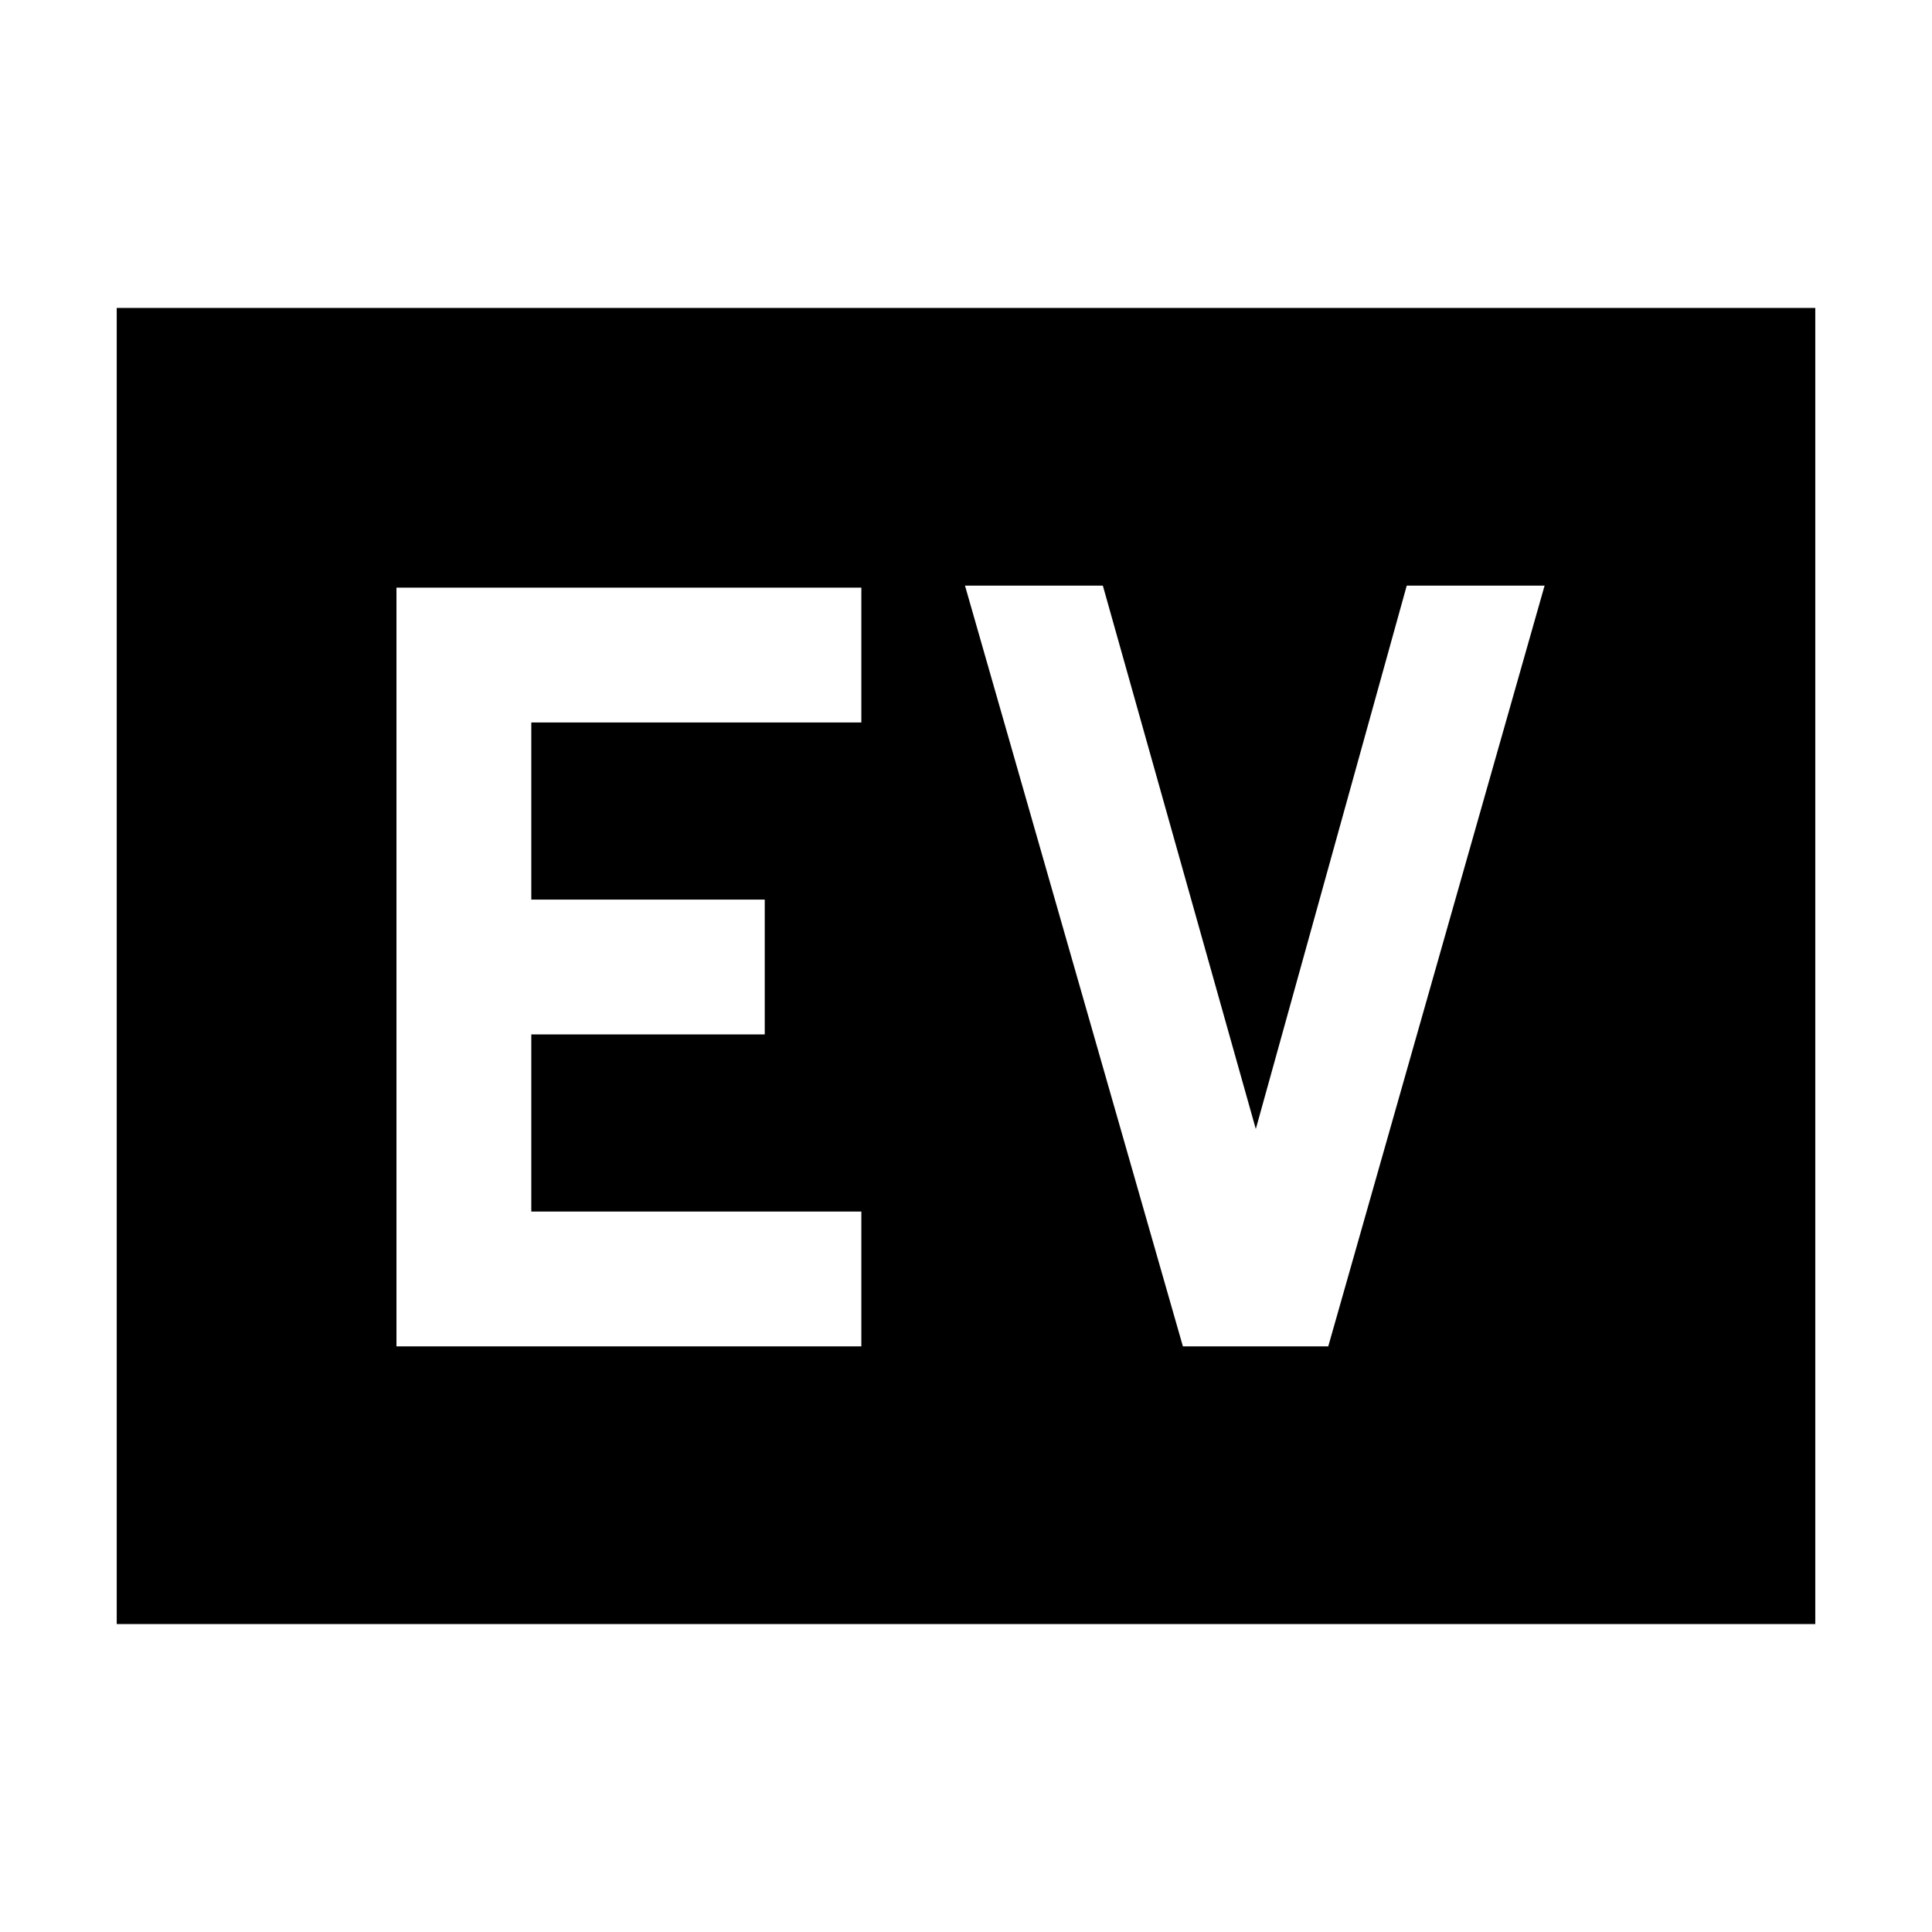 <svg xmlns="http://www.w3.org/2000/svg" height="20" viewBox="0 96 960 960" width="20"><path d="M197 765h231v-67H264v-88h116v-67H264v-88h164v-67H197v377Zm390.778 0H660l107.5-378H699l-75 270-76-270h-68.5l108.278 378ZM58 903V249h844v654H58Z"/></svg>